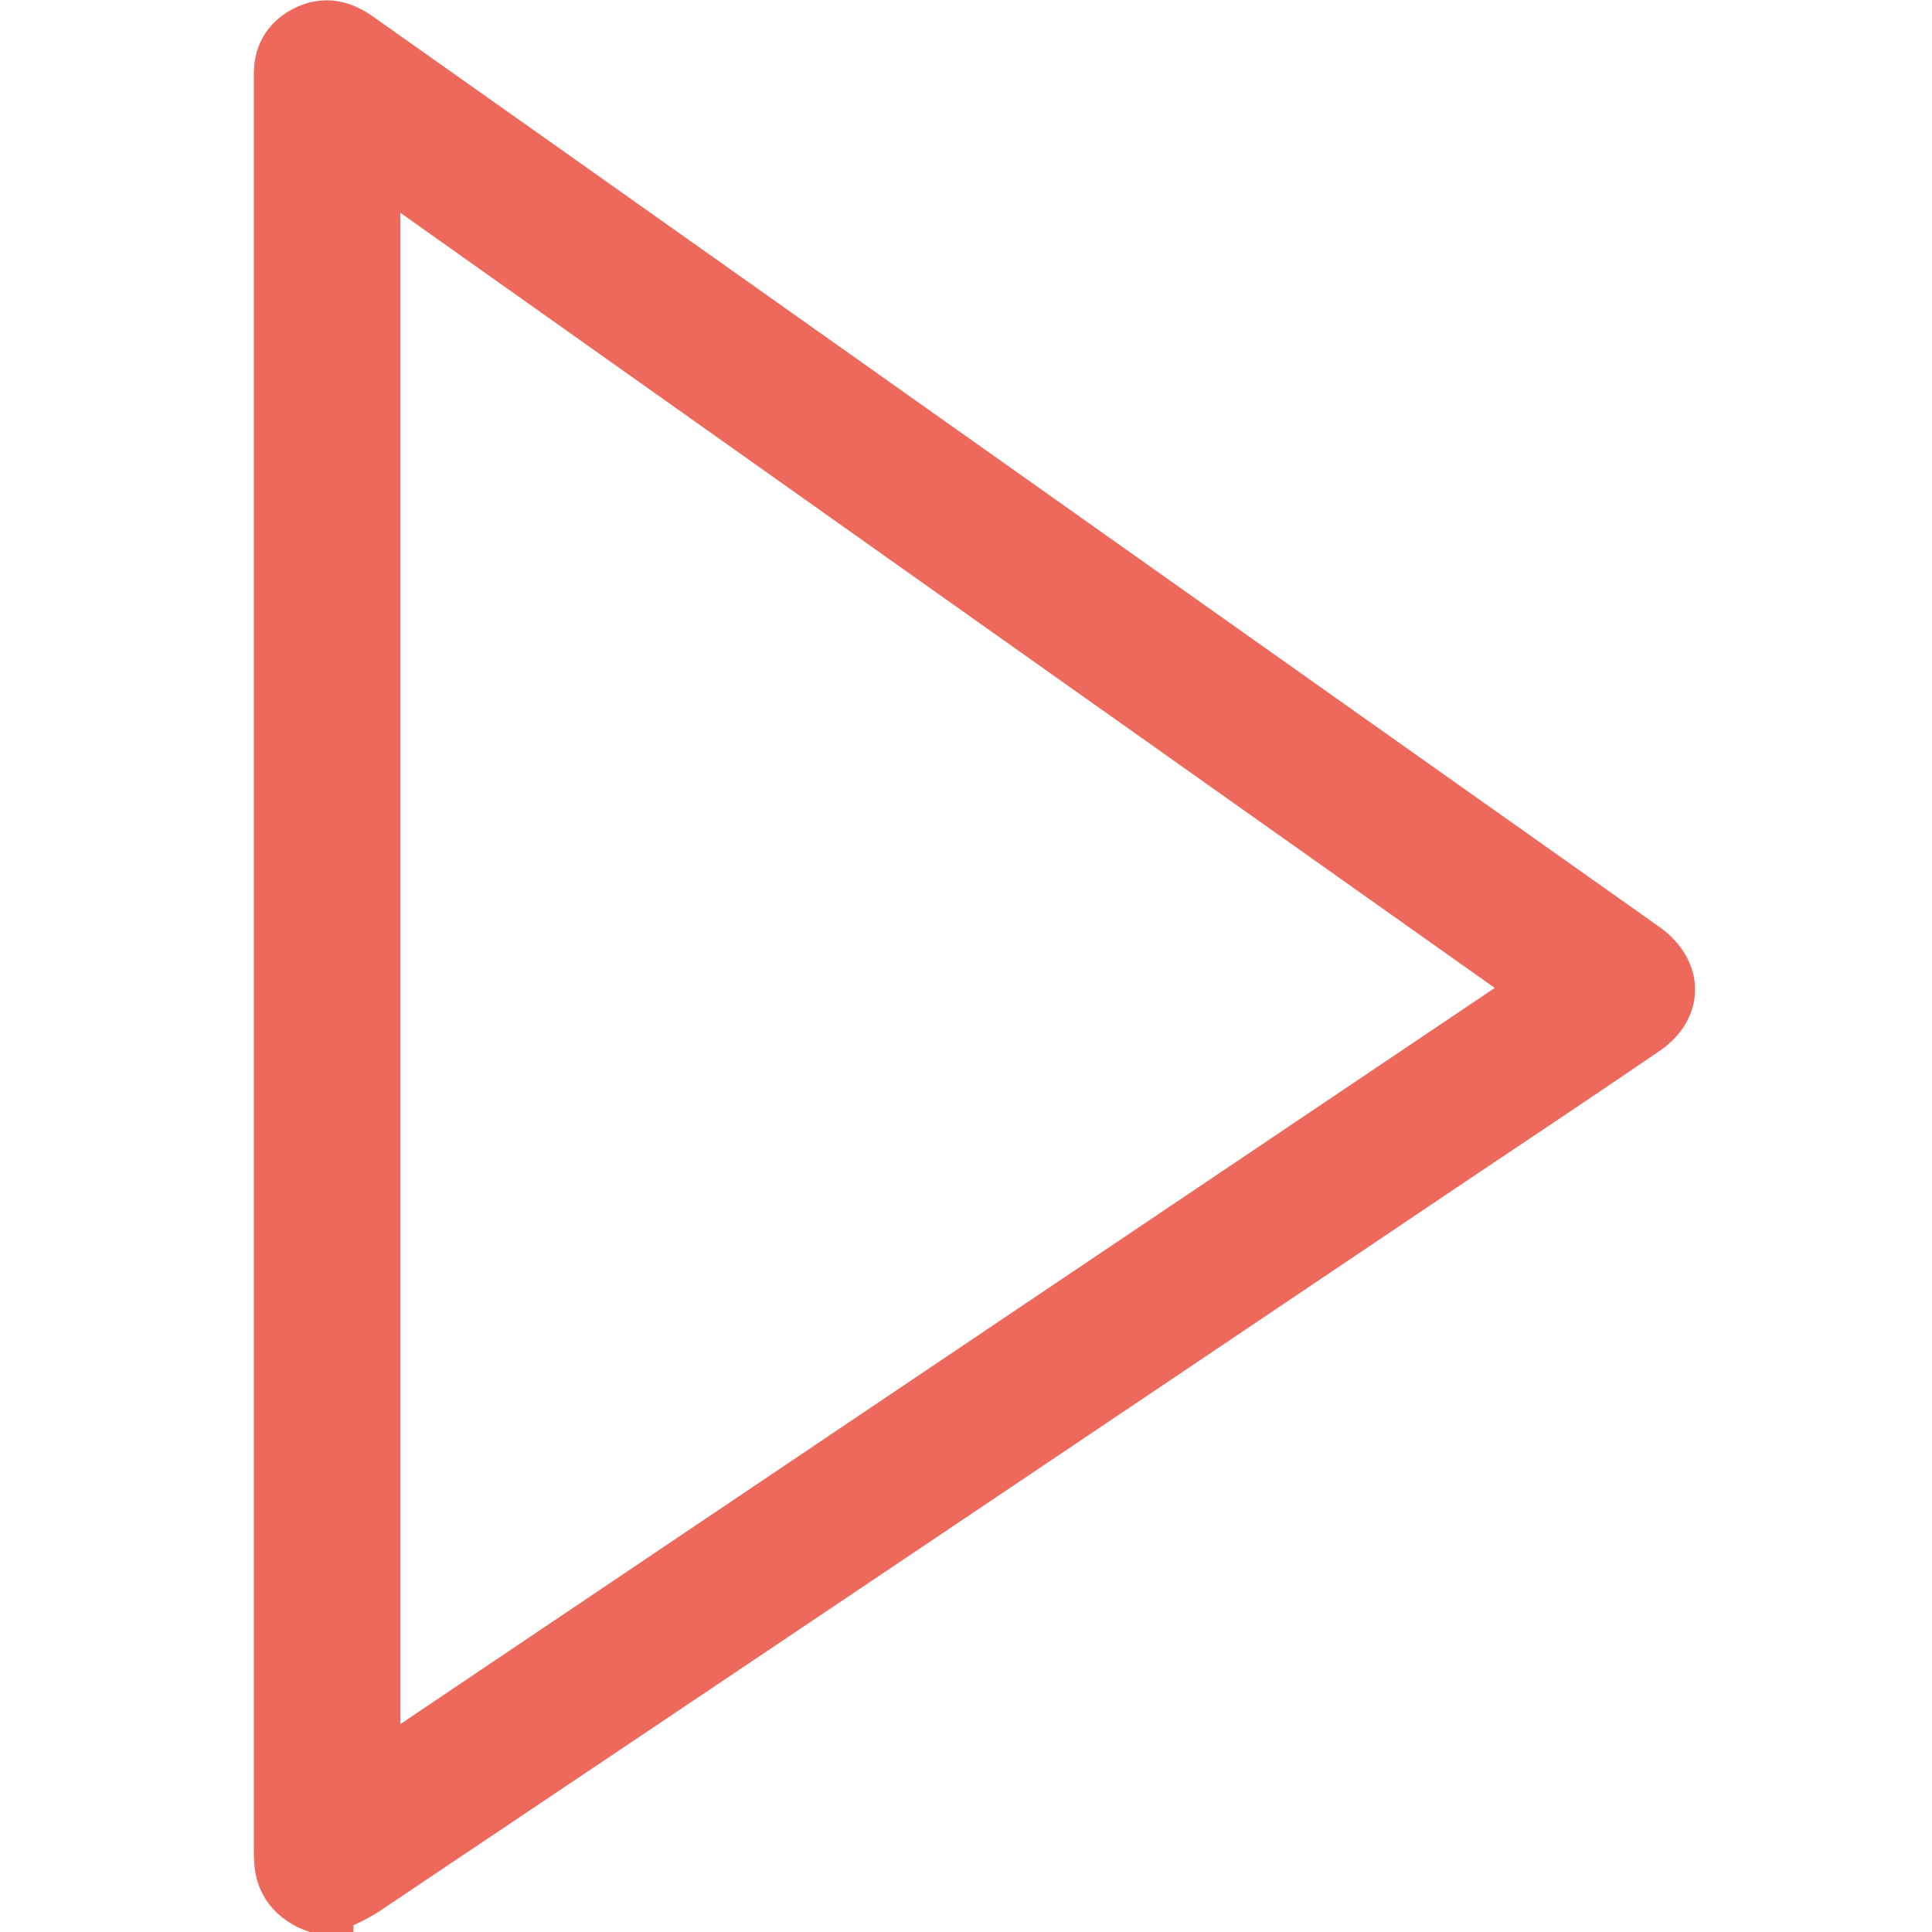 <?xml version="1.0" encoding="UTF-8"?>
<svg xmlns="http://www.w3.org/2000/svg" xmlns:xlink="http://www.w3.org/1999/xlink" width="28px" height="28px" viewBox="0 0 28 28" version="1.1">
<g id="surface1">
<path style="fill-rule:nonzero;fill:rgb(92.941%,41.176%,36.078%);fill-opacity:1;stroke-width:1.63;stroke-linecap:butt;stroke-linejoin:miter;stroke:rgb(92.941%,41.176%,36.078%);stroke-opacity:1;stroke-miterlimit:22.926;" d="M 3.683 55.04 C 15.708 46.881 27.616 38.798 39.599 30.674 C 27.591 22.105 15.675 13.587 3.683 5.019 C 3.683 21.754 3.683 38.313 3.683 55.04 Z M 2.239 59.248 C 1.468 59.106 0.912 58.604 0.829 57.901 C 0.804 57.734 0.804 57.55 0.804 57.366 C 0.804 39.116 0.804 20.867 0.804 2.634 C 0.804 2.542 0.804 2.45 0.804 2.358 C 0.787 1.747 1.028 1.279 1.575 0.994 C 2.14 0.701 2.646 0.802 3.152 1.153 C 5.069 2.517 6.986 3.889 8.903 5.253 C 20.064 13.219 31.209 21.185 42.379 29.151 C 42.52 29.259 42.67 29.36 42.811 29.46 C 43.765 30.188 43.765 31.259 42.778 31.945 C 40.769 33.326 38.744 34.69 36.711 36.062 C 25.633 43.585 14.538 51.099 3.443 58.604 C 3.069 58.864 2.638 59.031 2.239 59.24 Z M 2.239 59.248 " transform="matrix(0.471,0,0,0.467,3.684,0.001)"/>
</g>
</svg>
